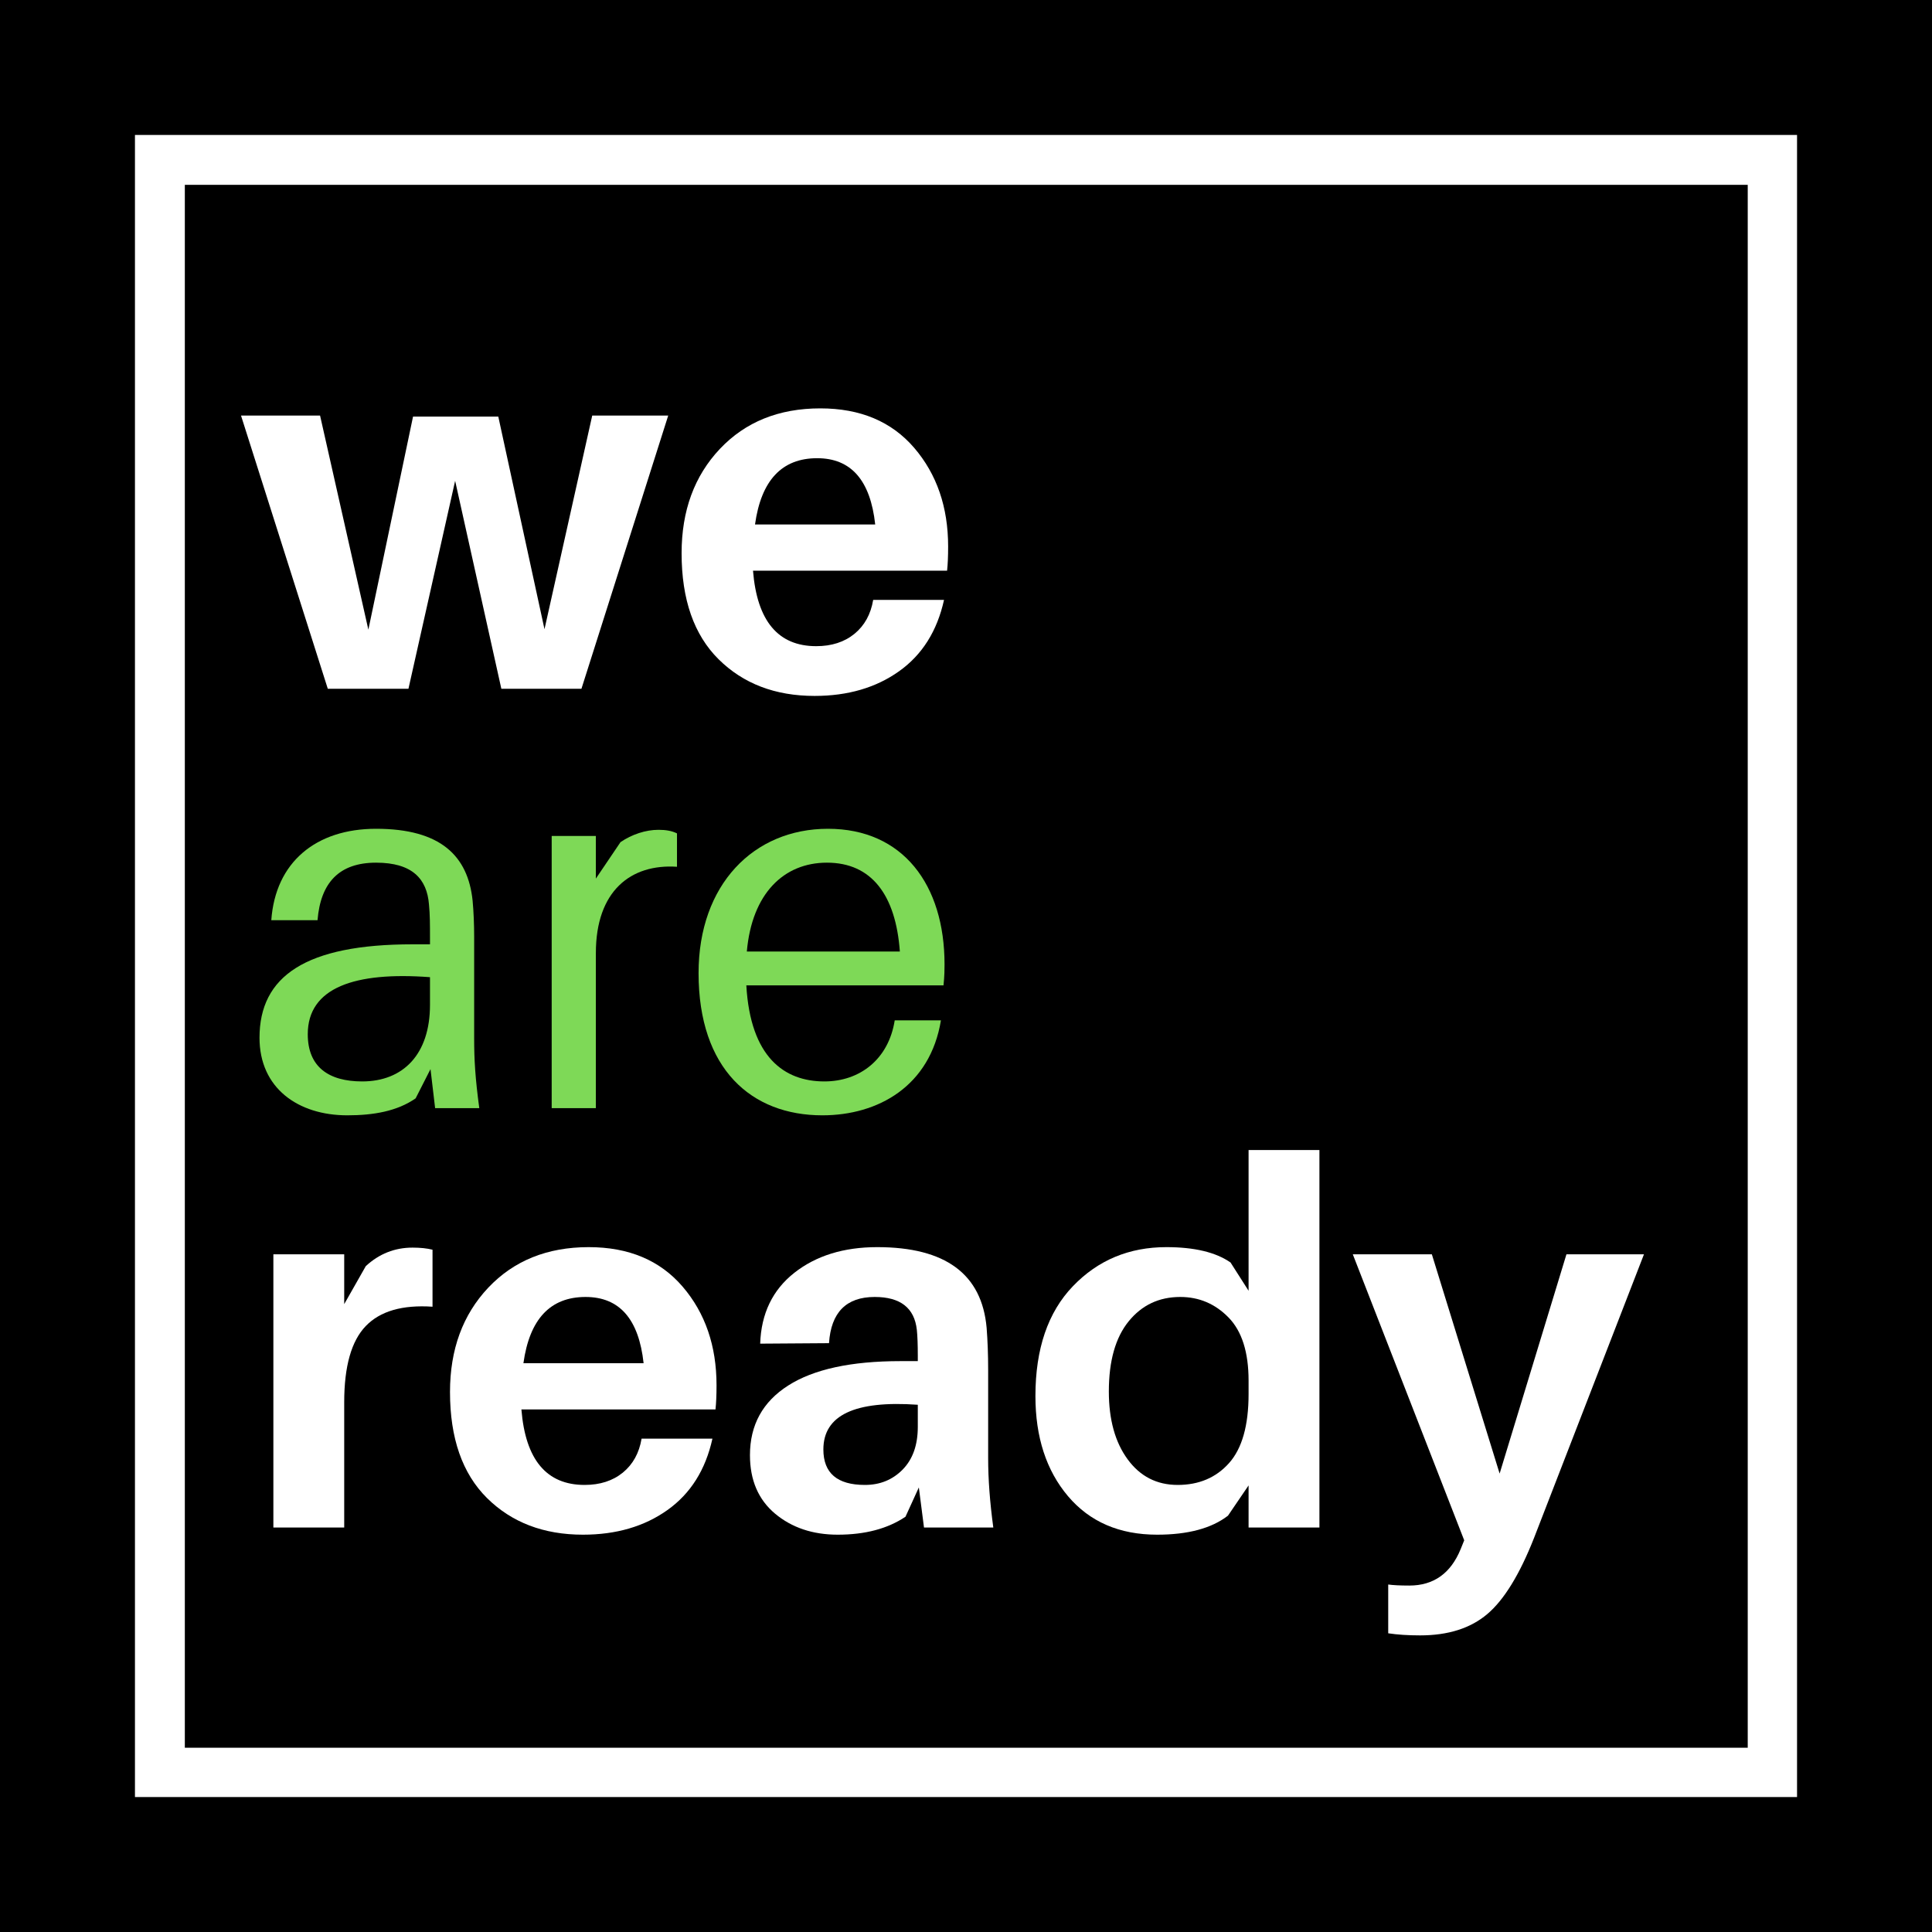 <?xml version="1.0" encoding="UTF-8"?>
<svg xmlns="http://www.w3.org/2000/svg" xmlns:xlink="http://www.w3.org/1999/xlink" width="375pt" height="375pt" viewBox="0 0 375 375" version="1.2">
<defs>
<g>
<symbol overflow="visible" id="glyph0-0">
<path style="stroke:none;" d="M 0 0 L 0 -69.766 L 49.828 -69.766 L 49.828 0 Z M 24.922 -39.375 L 41.859 -64.781 L 7.969 -64.781 Z M 27.906 -34.891 L 44.859 -9.469 L 44.859 -60.297 Z M 7.969 -4.984 L 41.859 -4.984 L 24.922 -30.406 Z M 4.984 -60.297 L 4.984 -9.469 L 21.922 -34.891 Z M 4.984 -60.297 "/>
</symbol>
<symbol overflow="visible" id="glyph0-1">
<path style="stroke:none;" d="M 82.922 -53.031 L 66.078 0 L 50.531 0 L 41.562 -40.359 L 32.5 0 L 16.844 0 L 0 -53.031 L 15.344 -53.031 L 24.719 -11.469 L 33.391 -52.828 L 49.938 -52.828 L 58.906 -11.562 L 68.172 -53.031 Z M 82.922 -53.031 "/>
</symbol>
<symbol overflow="visible" id="glyph0-2">
<path style="stroke:none;" d="M 54.422 -27.609 C 54.422 -25.68 54.352 -24.117 54.219 -22.922 L 16.547 -22.922 C 17.336 -13.148 21.426 -8.266 28.812 -8.266 C 31.801 -8.266 34.273 -9.062 36.234 -10.656 C 38.191 -12.258 39.406 -14.457 39.875 -17.25 L 53.625 -17.25 C 52.289 -11.195 49.379 -6.578 44.891 -3.391 C 40.41 -0.203 34.945 1.391 28.5 1.391 C 20.863 1.391 14.648 -0.984 9.859 -5.734 C 5.078 -10.484 2.688 -17.344 2.688 -26.312 C 2.688 -34.551 5.16 -41.297 10.109 -46.547 C 15.066 -51.797 21.566 -54.422 29.609 -54.422 C 37.379 -54.422 43.457 -51.863 47.844 -46.75 C 52.227 -41.633 54.422 -35.254 54.422 -27.609 Z M 29 -44.75 C 22.156 -44.75 18.133 -40.461 16.938 -31.891 L 40.266 -31.891 C 39.336 -40.461 35.582 -44.75 29 -44.75 Z M 29 -44.75 "/>
</symbol>
<symbol overflow="visible" id="glyph0-3">
<path style="stroke:none;" d="M 33.297 -54.328 C 34.816 -54.328 36.109 -54.191 37.172 -53.922 L 37.172 -42.859 C 31.328 -43.254 27.008 -42.004 24.219 -39.109 C 21.426 -36.223 20.031 -31.289 20.031 -24.312 L 20.031 0 L 6.281 0 L 6.281 -53.031 L 20.031 -53.031 L 20.031 -43.359 L 24.219 -50.734 C 26.812 -53.129 29.836 -54.328 33.297 -54.328 Z M 33.297 -54.328 "/>
</symbol>
<symbol overflow="visible" id="glyph0-4">
<path style="stroke:none;" d="M 37.078 0 L 36.078 -7.781 L 33.484 -2.094 C 30.035 0.227 25.648 1.391 20.328 1.391 C 15.484 1.391 11.43 0.031 8.172 -2.688 C 4.922 -5.414 3.297 -9.203 3.297 -14.047 C 3.297 -19.898 5.77 -24.406 10.719 -27.562 C 15.664 -30.719 22.926 -32.297 32.5 -32.297 L 35.875 -32.297 L 35.875 -33.391 C 35.875 -35.516 35.812 -37.176 35.688 -38.375 C 35.219 -42.625 32.492 -44.75 27.516 -44.75 C 21.992 -44.75 19.035 -41.758 18.641 -35.781 L 5.281 -35.688 C 5.477 -41.531 7.688 -46.113 11.906 -49.438 C 16.125 -52.758 21.488 -54.422 28 -54.422 C 41.227 -54.422 48.305 -49.203 49.234 -38.766 C 49.43 -36.242 49.531 -33.52 49.531 -30.594 L 49.531 -13.453 C 49.531 -9.398 49.863 -4.914 50.531 0 Z M 25.609 -8.266 C 28.535 -8.266 30.977 -9.258 32.938 -11.25 C 34.895 -13.25 35.875 -16.008 35.875 -19.531 L 35.875 -23.828 C 23.656 -24.691 17.547 -21.801 17.547 -15.156 C 17.547 -10.562 20.234 -8.266 25.609 -8.266 Z M 25.609 -8.266 "/>
</symbol>
<symbol overflow="visible" id="glyph0-5">
<path style="stroke:none;" d="M 57.812 -73.266 L 57.812 0 L 44.062 0 L 44.062 -8.172 L 40.062 -2.297 C 36.875 0.16 32.289 1.391 26.312 1.391 C 19 1.391 13.234 -1.098 9.016 -6.078 C 4.797 -11.066 2.688 -17.547 2.688 -25.516 C 2.688 -34.68 5.113 -41.789 9.969 -46.844 C 14.82 -51.895 20.867 -54.422 28.109 -54.422 C 33.555 -54.422 37.707 -53.426 40.562 -51.438 L 44.062 -45.953 L 44.062 -73.266 Z M 30.297 -8.266 C 34.422 -8.266 37.742 -9.676 40.266 -12.5 C 42.797 -15.332 44.062 -19.805 44.062 -25.922 L 44.062 -28.5 C 44.062 -34.02 42.766 -38.109 40.172 -40.766 C 37.578 -43.422 34.453 -44.75 30.797 -44.75 C 26.68 -44.75 23.344 -43.172 20.781 -40.016 C 18.219 -36.859 16.938 -32.32 16.938 -26.406 C 16.938 -20.957 18.148 -16.57 20.578 -13.25 C 23.004 -9.926 26.242 -8.266 30.297 -8.266 Z M 30.297 -8.266 "/>
</symbol>
<symbol overflow="visible" id="glyph0-6">
<path style="stroke:none;" d="M 56.516 -53.031 L 35.188 2 C 32.395 9.102 29.367 14.035 26.109 16.797 C 22.859 19.555 18.508 20.938 13.062 20.938 C 10.727 20.938 8.664 20.801 6.875 20.531 L 6.875 11.062 C 7.801 11.195 9.164 11.266 10.969 11.266 C 15.688 11.266 19.008 8.906 20.938 4.188 L 21.625 2.484 L 0 -53.031 L 15.344 -53.031 L 28.5 -10.469 L 41.469 -53.031 Z M 56.516 -53.031 "/>
</symbol>
<symbol overflow="visible" id="glyph1-0">
<path style="stroke:none;" d="M 37.676 0 L 46.25 0 C 45.453 -5.879 45.254 -9.469 45.254 -13.457 L 45.254 -33.293 C 45.254 -35.586 45.152 -38.176 44.953 -40.27 C 44.055 -48.941 38.773 -54.223 26.215 -54.223 C 14.551 -54.223 6.68 -47.746 5.879 -36.48 L 14.852 -36.48 C 15.449 -43.758 19.039 -47.645 26.215 -47.645 C 33.293 -47.645 36.082 -44.457 36.48 -39.57 C 36.68 -37.578 36.68 -35.484 36.68 -33.191 L 36.68 -31.797 L 33.293 -31.797 C 12.559 -31.797 3.59 -25.617 3.59 -13.656 C 3.59 -3.887 11.062 1.395 20.633 1.395 C 25.715 1.395 30.301 0.598 33.891 -1.895 L 36.781 -7.574 Z M 23.523 -5.184 C 17.043 -5.184 12.957 -7.973 12.957 -14.352 C 12.957 -23.422 22.129 -26.512 36.68 -25.418 L 36.68 -20.035 C 36.68 -10.465 31.496 -5.184 23.523 -5.184 Z M 23.523 -5.184 "/>
</symbol>
<symbol overflow="visible" id="glyph1-1">
<path style="stroke:none;" d="M 28.109 -54.023 C 25.617 -54.023 22.926 -53.129 20.734 -51.633 L 15.949 -44.555 L 15.949 -52.828 L 7.375 -52.828 L 7.375 0 L 15.949 0 L 15.949 -30.102 C 15.949 -42.164 22.727 -47.445 31.695 -46.848 L 31.695 -53.328 C 30.699 -53.824 29.504 -54.023 28.109 -54.023 Z M 28.109 -54.023 "/>
</symbol>
<symbol overflow="visible" id="glyph1-2">
<path style="stroke:none;" d="M 50.734 -27.91 C 50.734 -43.359 42.66 -54.223 28.109 -54.223 C 13.656 -54.223 2.992 -43.359 2.992 -26.215 C 2.992 -7.574 13.258 1.395 27.012 1.395 C 37.875 1.395 47.945 -4.285 50.035 -17.043 L 41.066 -17.043 C 39.871 -9.469 34.289 -5.184 27.41 -5.184 C 19.637 -5.184 13.059 -9.867 12.262 -23.824 L 50.535 -23.824 C 50.734 -25.715 50.734 -27.113 50.734 -27.91 Z M 27.91 -47.645 C 36.582 -47.645 41.266 -41.367 42.062 -30.402 L 12.359 -30.402 C 13.355 -41.664 19.535 -47.645 27.91 -47.645 Z M 27.91 -47.645 "/>
</symbol>
</g>
</defs>
<g id="surface1">
<rect x="0" y="0" width="375" height="375" style="fill:rgb(100%,100%,100%);fill-opacity:1;stroke:none;"/>
<rect x="0" y="0" width="375" height="375" style="fill:rgb(100%,100%,100%);fill-opacity:1;stroke:none;"/>
<rect x="0" y="0" width="375" height="375" style="fill:rgb(0%,0%,0%);fill-opacity:1;stroke:none;"/>
<path style=" stroke:none;fill-rule:nonzero;fill:rgb(100%,100%,100%);fill-opacity:1;" d="M 339.234 26.195 L 26.195 26.195 L 26.195 348.805 L 348.805 348.805 L 348.805 26.195 Z M 339.234 339.234 L 35.875 339.234 L 35.875 35.875 L 339.234 35.875 Z M 339.234 339.234 "/>
<g style="fill:rgb(100%,100%,100%);fill-opacity:1;">
  <use xlink:href="#glyph0-1" x="46.78" y="133.687"/>
</g>
<g style="fill:rgb(100%,100%,100%);fill-opacity:1;">
  <use xlink:href="#glyph0-2" x="129.61" y="133.687"/>
</g>
<g style="fill:rgb(49.409%,85.1%,34.119%);fill-opacity:1;">
  <use xlink:href="#glyph1-0" x="46.78" y="215.088"/>
</g>
<g style="fill:rgb(49.409%,85.1%,34.119%);fill-opacity:1;">
  <use xlink:href="#glyph1-1" x="99.708" y="215.088"/>
</g>
<g style="fill:rgb(49.409%,85.1%,34.119%);fill-opacity:1;">
  <use xlink:href="#glyph1-2" x="132.6" y="215.088"/>
</g>
<g style="fill:rgb(100%,100%,100%);fill-opacity:1;">
  <use xlink:href="#glyph0-3" x="46.78" y="296.49"/>
</g>
<g style="fill:rgb(100%,100%,100%);fill-opacity:1;">
  <use xlink:href="#glyph0-2" x="84.657" y="296.49"/>
</g>
<g style="fill:rgb(100%,100%,100%);fill-opacity:1;">
  <use xlink:href="#glyph0-4" x="142.269" y="296.49"/>
</g>
<g style="fill:rgb(100%,100%,100%);fill-opacity:1;">
  <use xlink:href="#glyph0-5" x="198.287" y="296.49"/>
</g>
<g style="fill:rgb(100%,100%,100%);fill-opacity:1;">
  <use xlink:href="#glyph0-6" x="262.577" y="296.49"/>
</g>
</g>
</svg>
